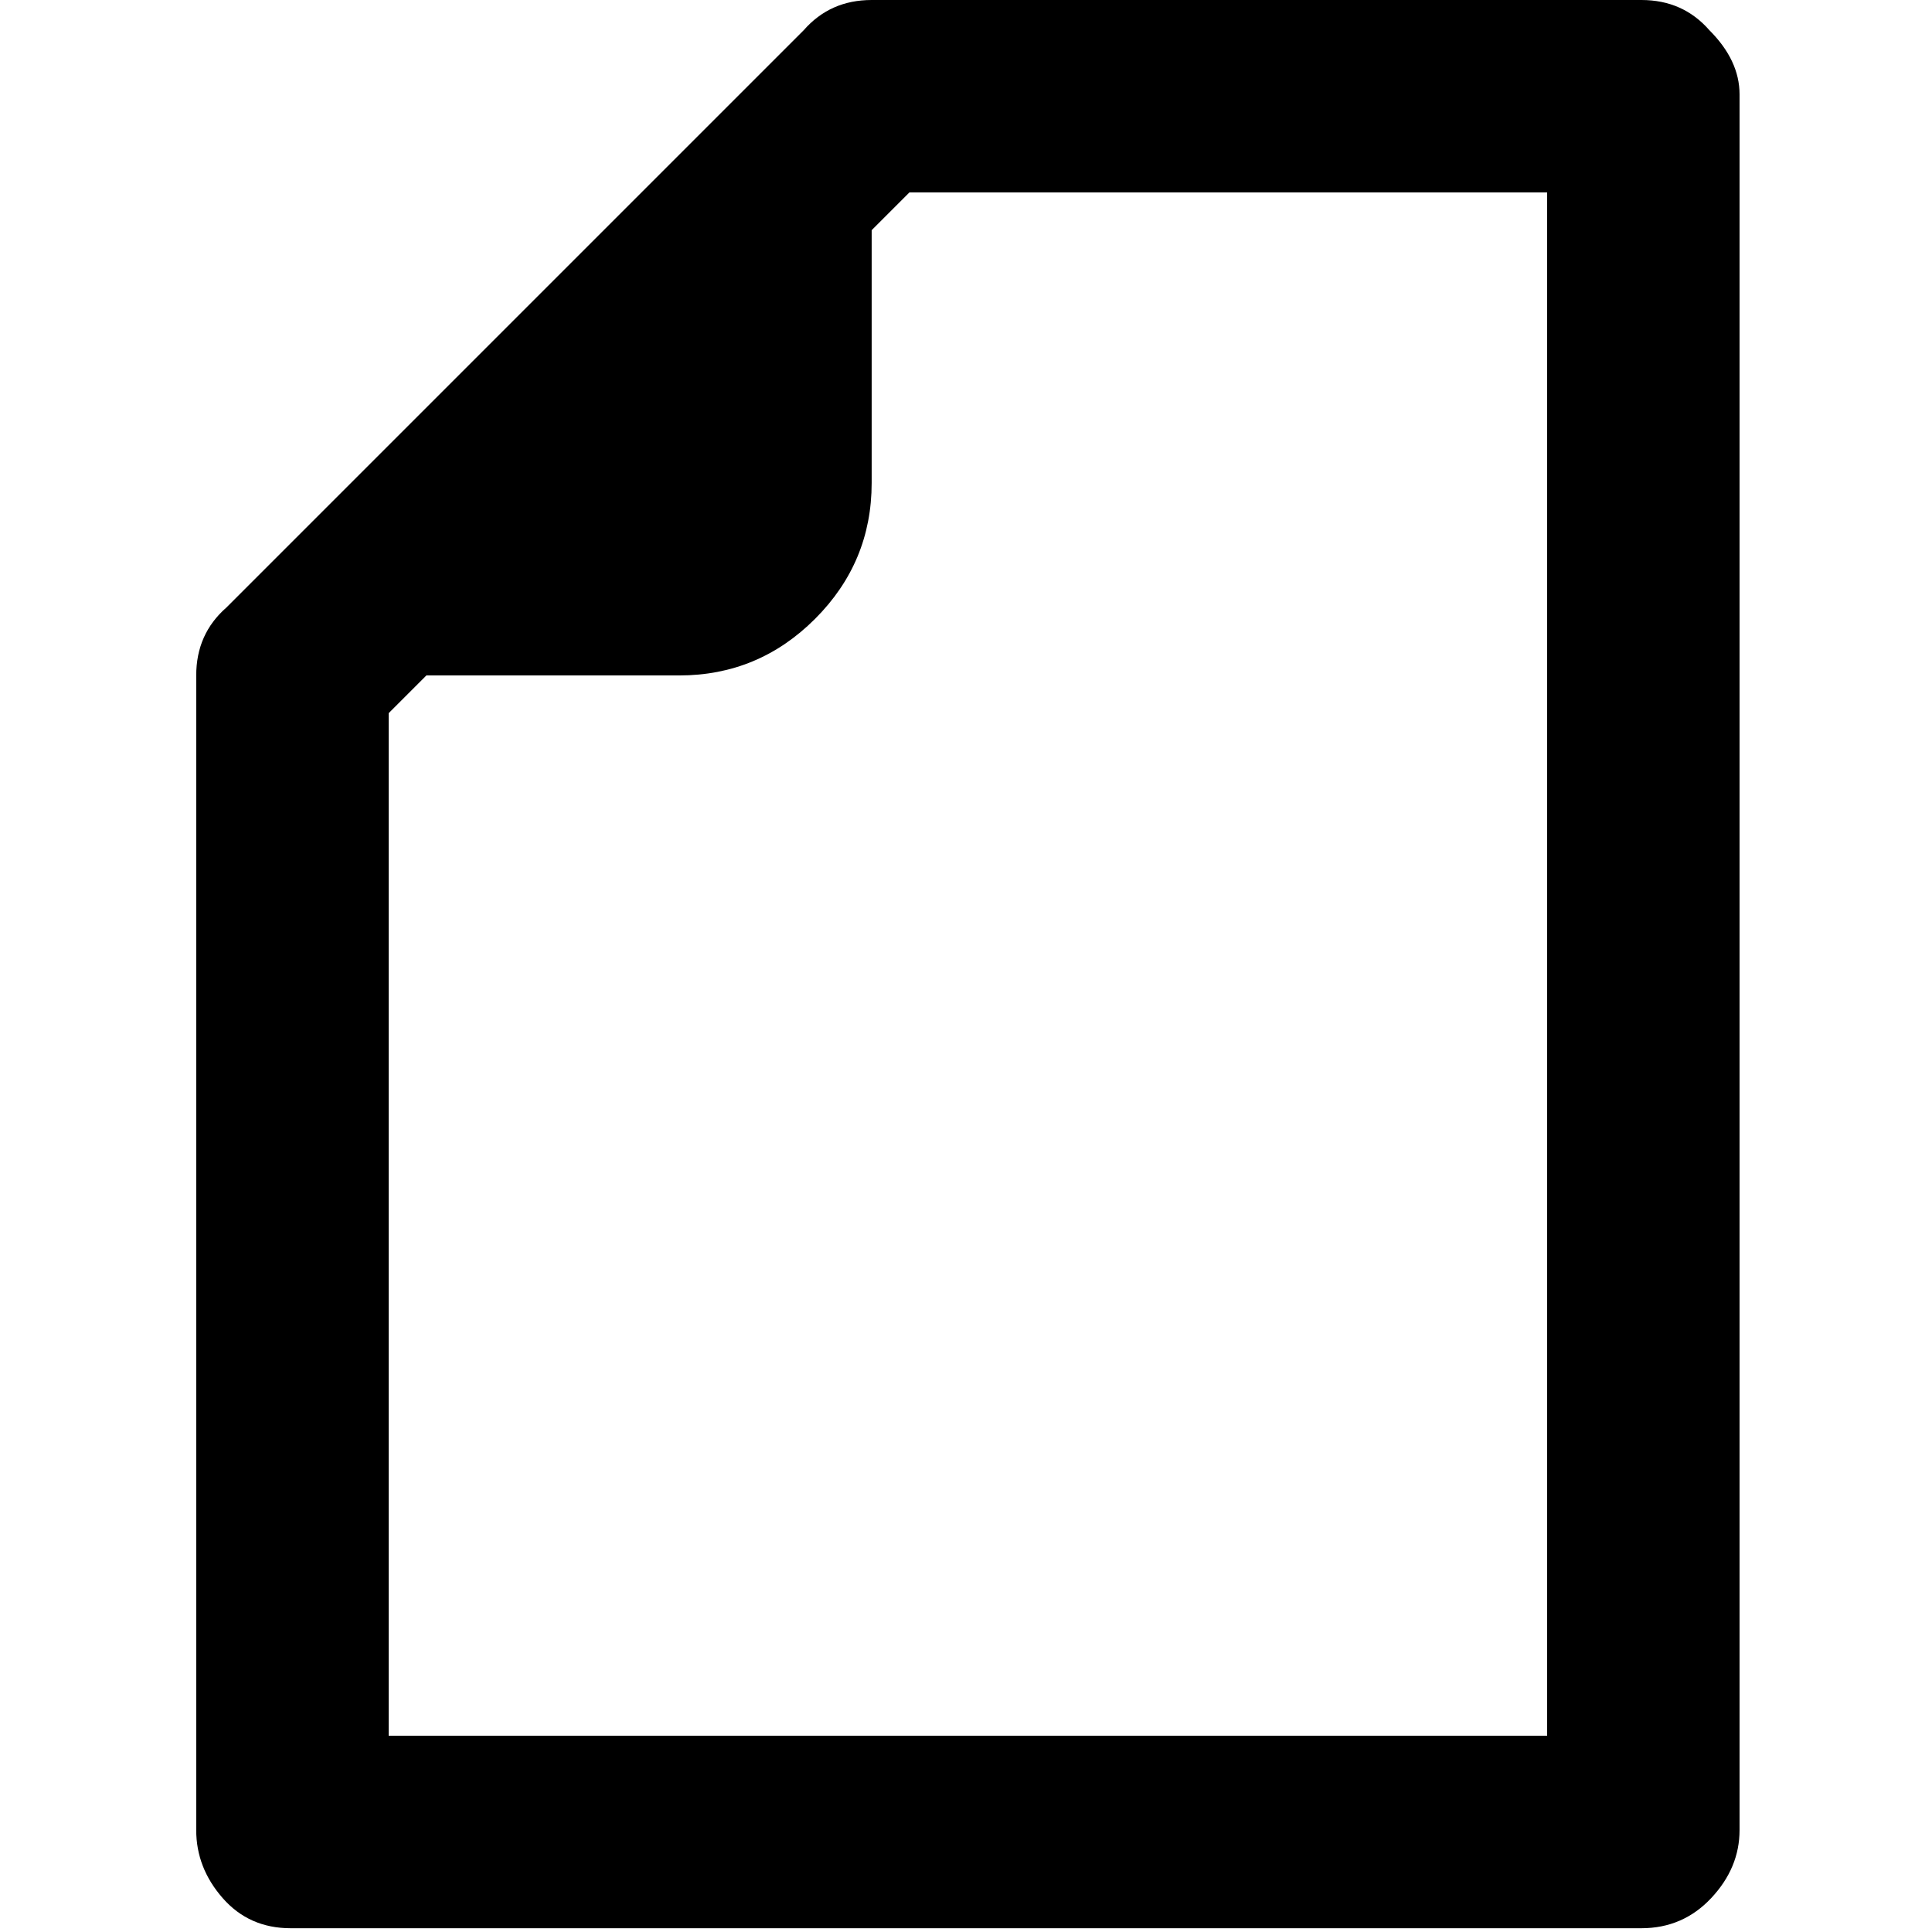 <svg xmlns="http://www.w3.org/2000/svg" viewBox="0 0 512 512">
	<path d="M453 8q8 8 8 17v460q0 10-7.5 18t-18.5 8H77q-11 0-18-8t-7-18V179q0-11 8-18L213 8q7-8 18-8h204q11 0 18 8zm-43 43H241l-10 10v67q0 21-15 36t-36 15h-67l-10 10v271h307V51z"/>
</svg>